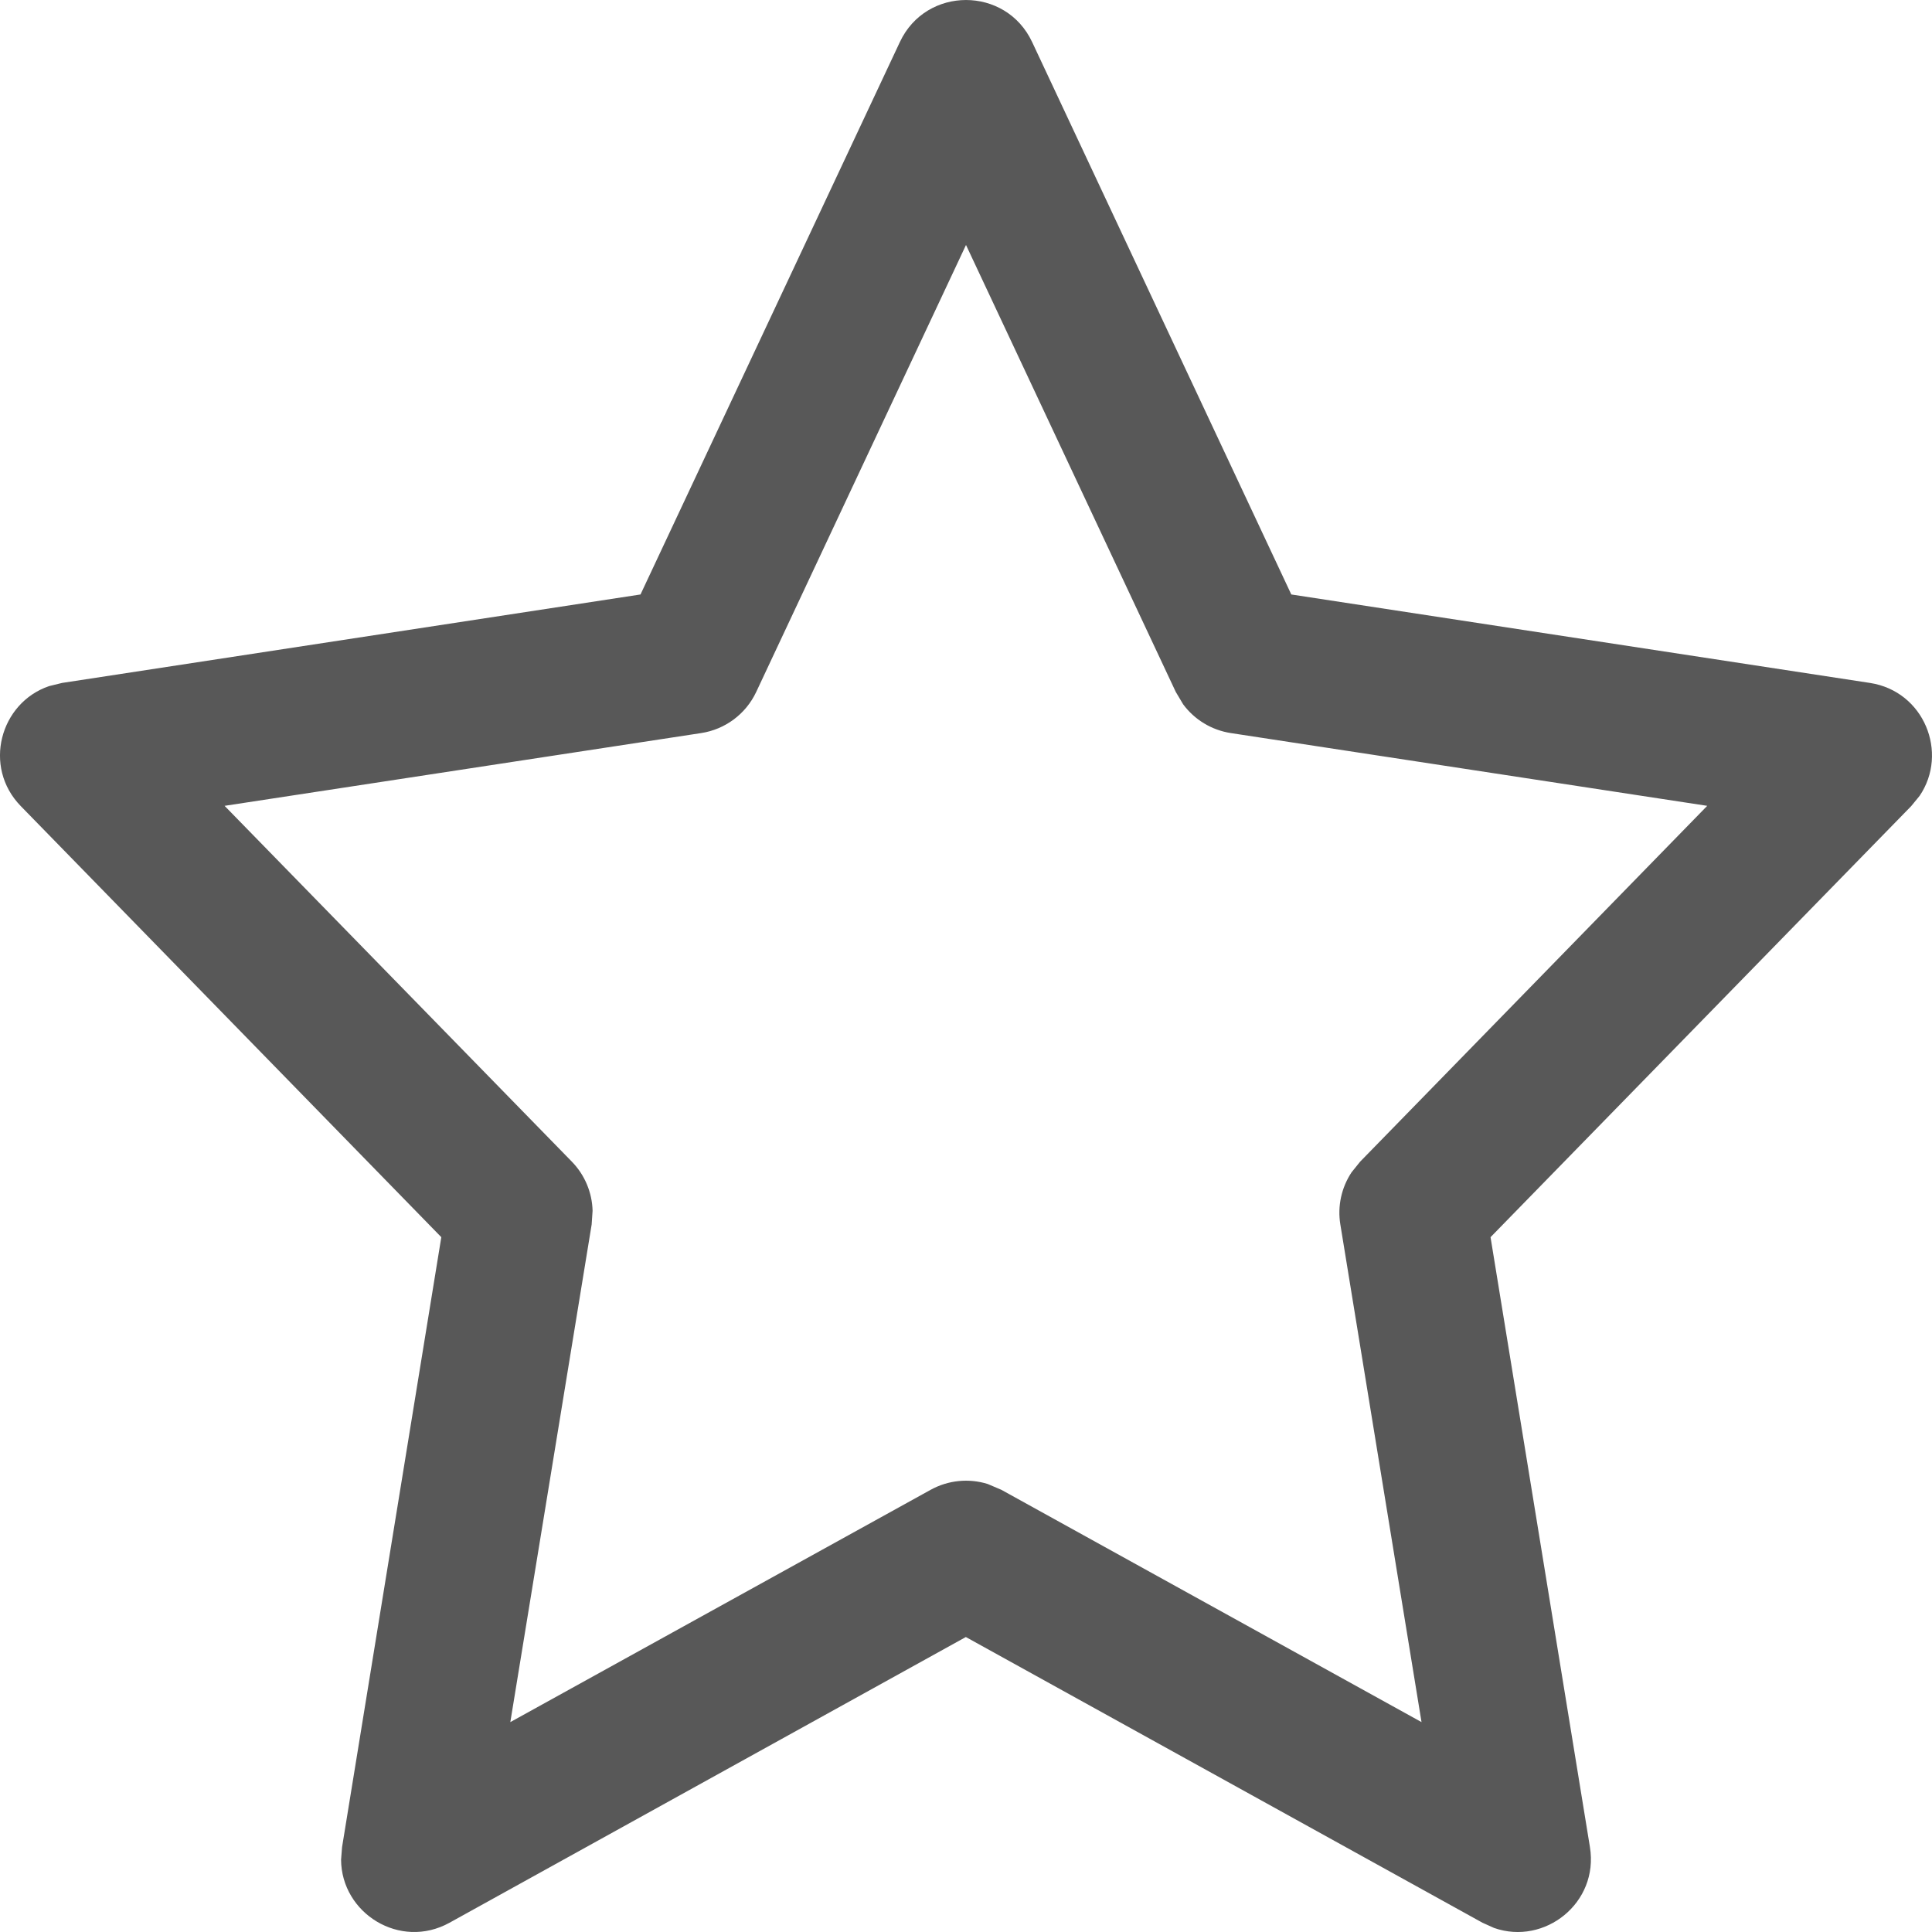 <?xml version="1.0" encoding="UTF-8"?>
<svg width="50px" height="50px" viewBox="0 0 50 50" version="1.1" xmlns="http://www.w3.org/2000/svg" xmlns:xlink="http://www.w3.org/1999/xlink">
    <title>icons/account/leave-review</title>
    <g id="Icons" stroke="none" stroke-width="1" fill="none" fill-rule="evenodd">
        <g id="icons/account/leave-review" fill="#585858">
            <path d="M16.576,15.385 L1.607,17.674 L1.272,17.756 C-3.55271368e-15,18.188 -0.453,19.847 0.539,20.863 L11.421,32.018 L8.853,47.801 L8.827,48.128 C8.834,49.515 10.351,50.469 11.634,49.76 L24.996,42.366 L38.366,49.76 L38.666,49.895 C39.974,50.355 41.383,49.247 41.147,47.801 L38.575,32.018 L49.461,20.863 L49.679,20.597 C50.434,19.486 49.797,17.889 48.393,17.674 L33.419,15.385 L26.711,1.087 C26.031,-0.362 23.969,-0.362 23.289,1.087 L16.576,15.385 Z M25,6.34 L30.429,17.907 L30.62,18.228 C30.914,18.625 31.356,18.896 31.855,18.972 L44.183,20.855 L35.2,30.064 L34.977,30.341 C34.717,30.735 34.61,31.215 34.688,31.689 L36.789,44.568 L25.915,38.556 L25.56,38.405 C25.074,38.254 24.541,38.305 24.085,38.556 L13.207,44.568 L15.312,31.689 L15.336,31.334 C15.324,30.863 15.135,30.408 14.8,30.064 L5.812,20.855 L18.145,18.972 C18.768,18.877 19.303,18.478 19.571,17.907 L25,6.34 Z" id="Star-1"></path>
        </g>
    </g>
</svg>